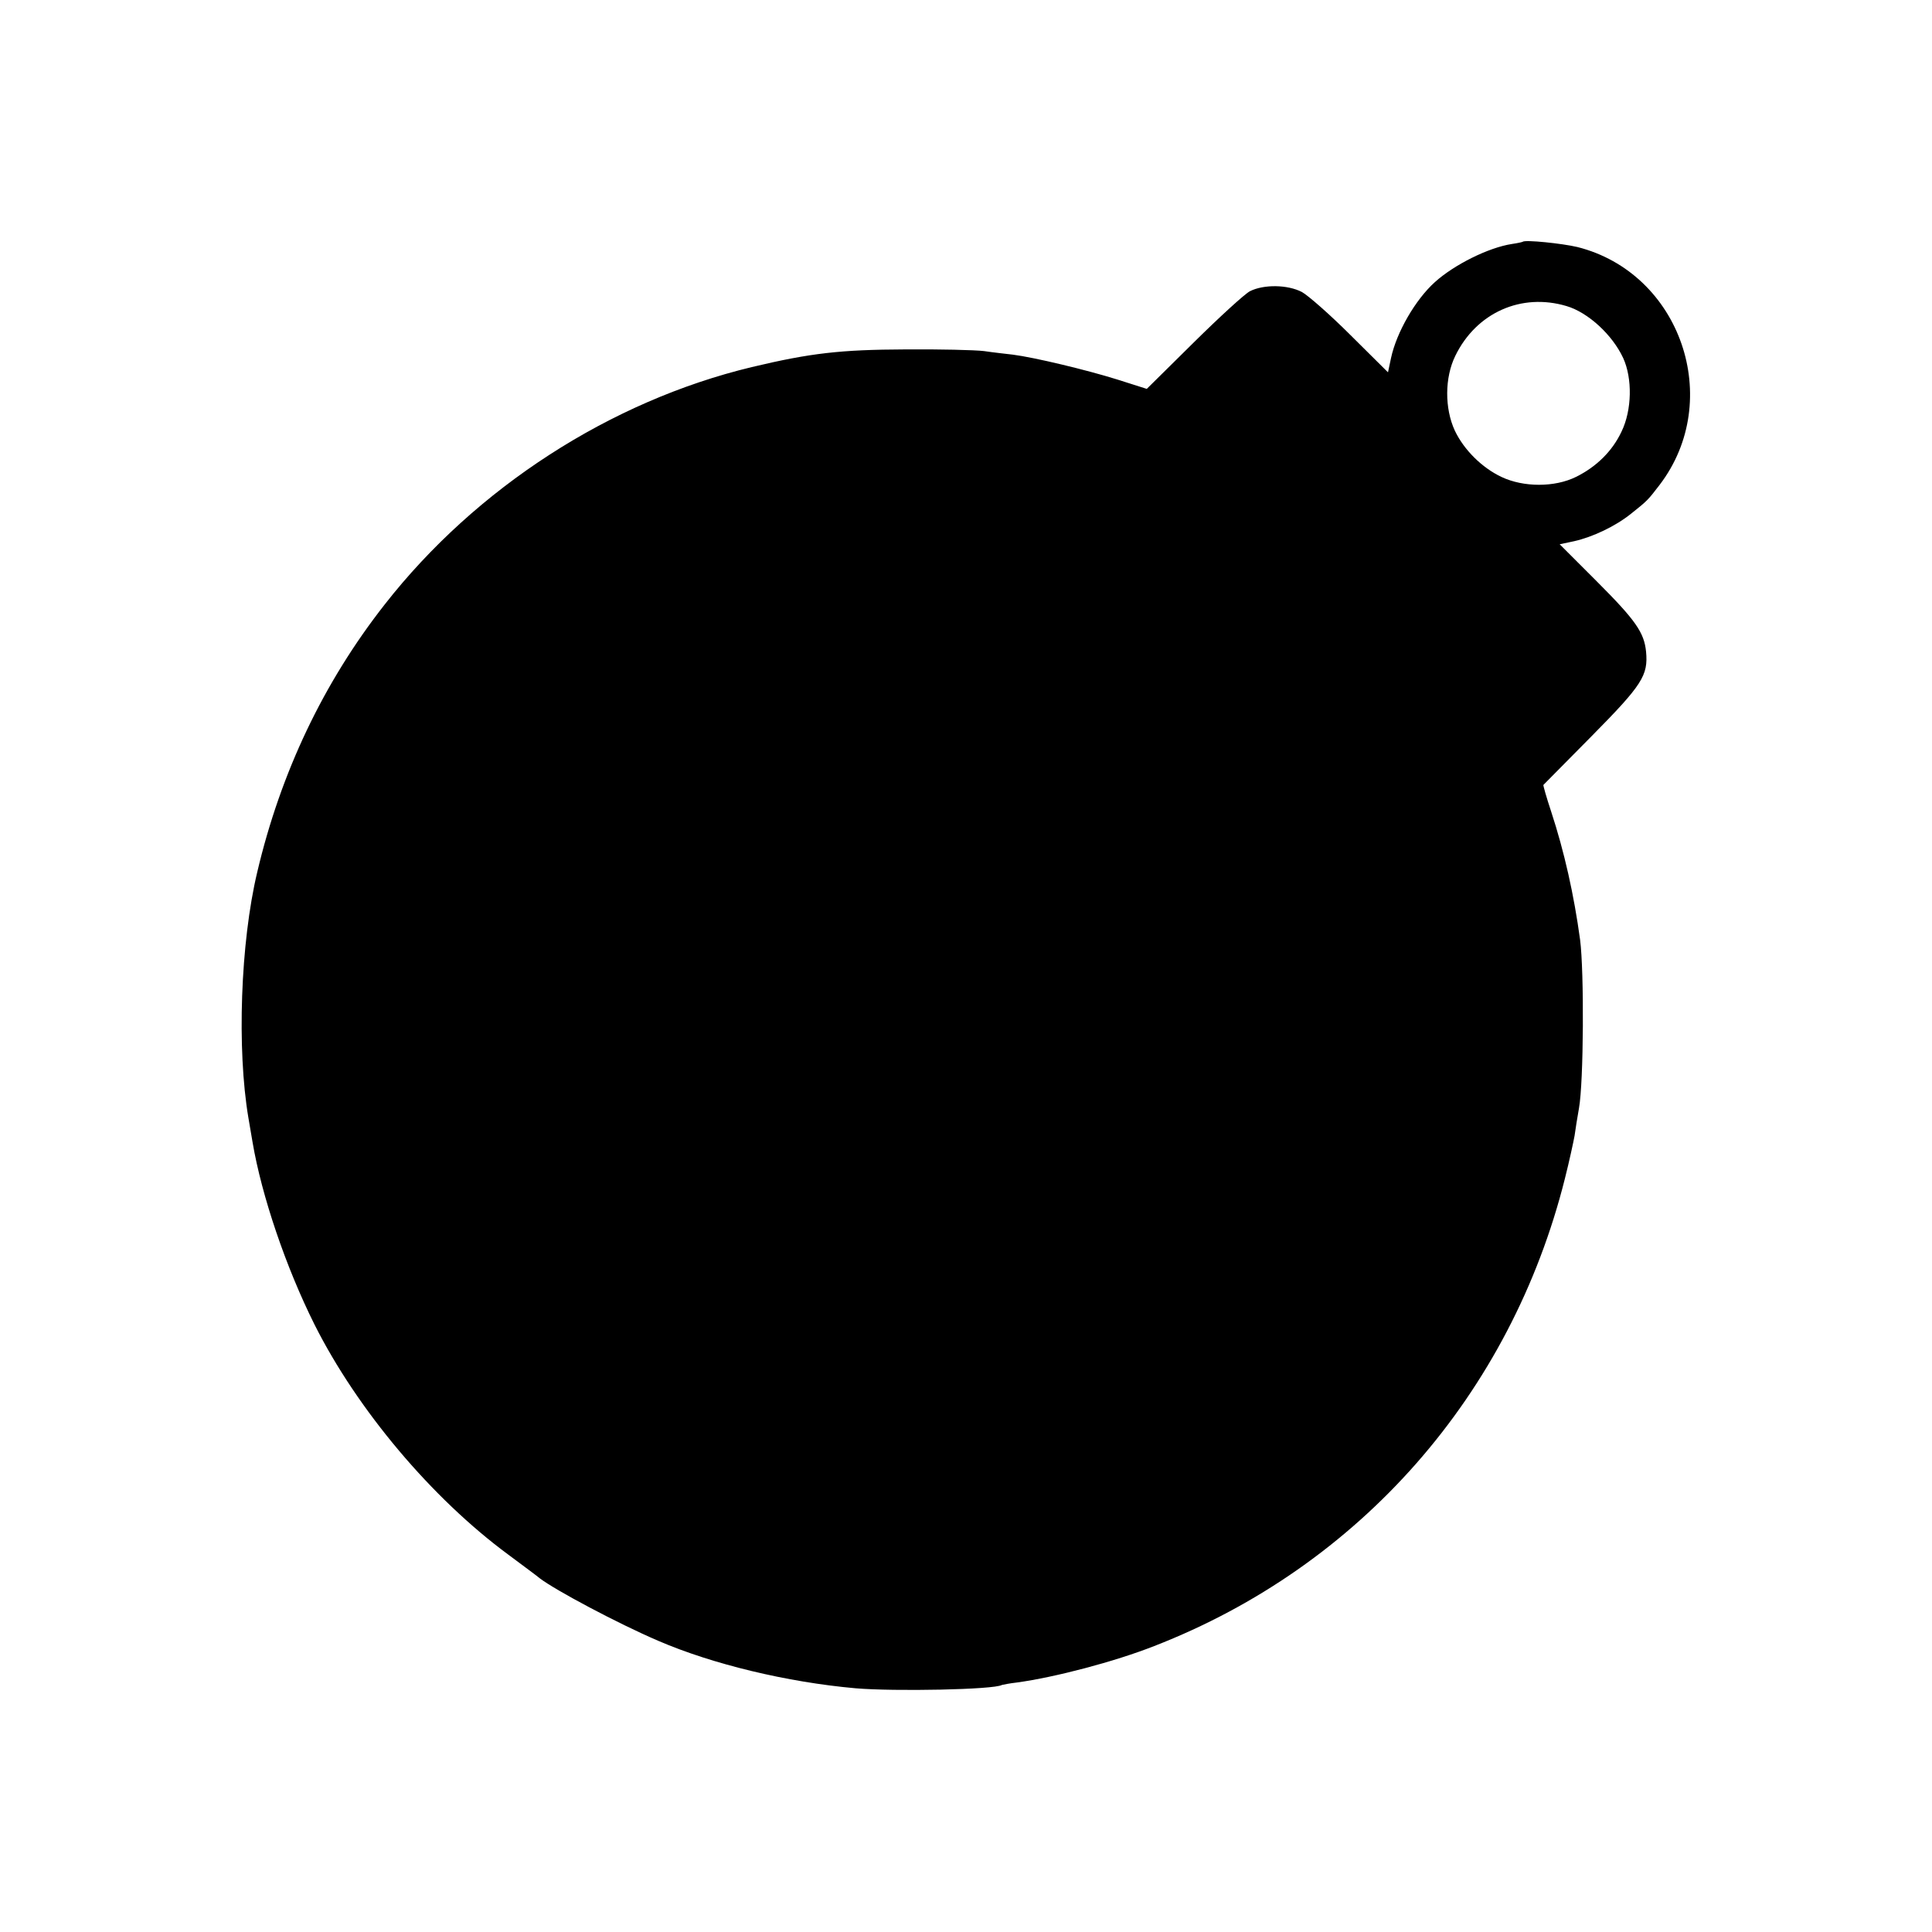 <?xml version="1.0" standalone="no"?>
<!DOCTYPE svg PUBLIC "-//W3C//DTD SVG 20010904//EN"
 "http://www.w3.org/TR/2001/REC-SVG-20010904/DTD/svg10.dtd">
<svg version="1.0" xmlns="http://www.w3.org/2000/svg"
 width="700pt" height="700pt" viewBox="0 0 700 700"
 preserveAspectRatio="xMidYMid meet">
<g transform="translate(0,700) scale(0.1,-0.1)"
fill="#000000" stroke="none">
<path d="M5517 6124 c-1 -1 -18 -5 -39 -8 -85 -13 -209 -75 -279 -138 -71 -64
-139 -182 -159 -275 l-11 -52 -136 135 c-74 74 -154 144 -176 156 -52 27 -138
28 -188 3 -18 -9 -110 -93 -204 -186 l-170 -168 -107 34 c-112 35 -300 80
-378 90 -25 3 -72 8 -105 13 -33 4 -161 7 -285 6 -234 -1 -342 -13 -556 -64
-512 -123 -999 -437 -1330 -860 -222 -283 -377 -609 -462 -970 -61 -256 -74
-642 -32 -890 5 -30 12 -70 15 -88 33 -195 121 -454 225 -662 155 -308 424
-628 702 -833 56 -42 108 -80 113 -85 56 -43 283 -164 430 -227 197 -85 468
-150 715 -172 141 -12 502 -5 530 12 3 1 28 6 55 9 138 19 352 75 497 132 746
290 1292 912 1488 1694 16 63 31 133 35 155 3 22 10 67 16 100 17 95 19 494 4
610 -22 162 -57 319 -105 465 -17 51 -29 94 -28 96 2 2 80 81 174 176 185 187
206 221 198 307 -7 69 -37 113 -178 254 l-135 135 52 11 c67 15 150 54 207
100 59 47 60 48 103 104 235 308 76 768 -298 862 -55 13 -190 27 -198 19z
m159 -233 c78 -23 166 -104 205 -188 34 -74 32 -189 -6 -267 -33 -70 -90 -127
-165 -164 -77 -38 -190 -38 -270 0 -70 33 -136 98 -169 168 -37 80 -37 192 2
271 76 156 239 229 403 180z"/>
</g>
</svg>
